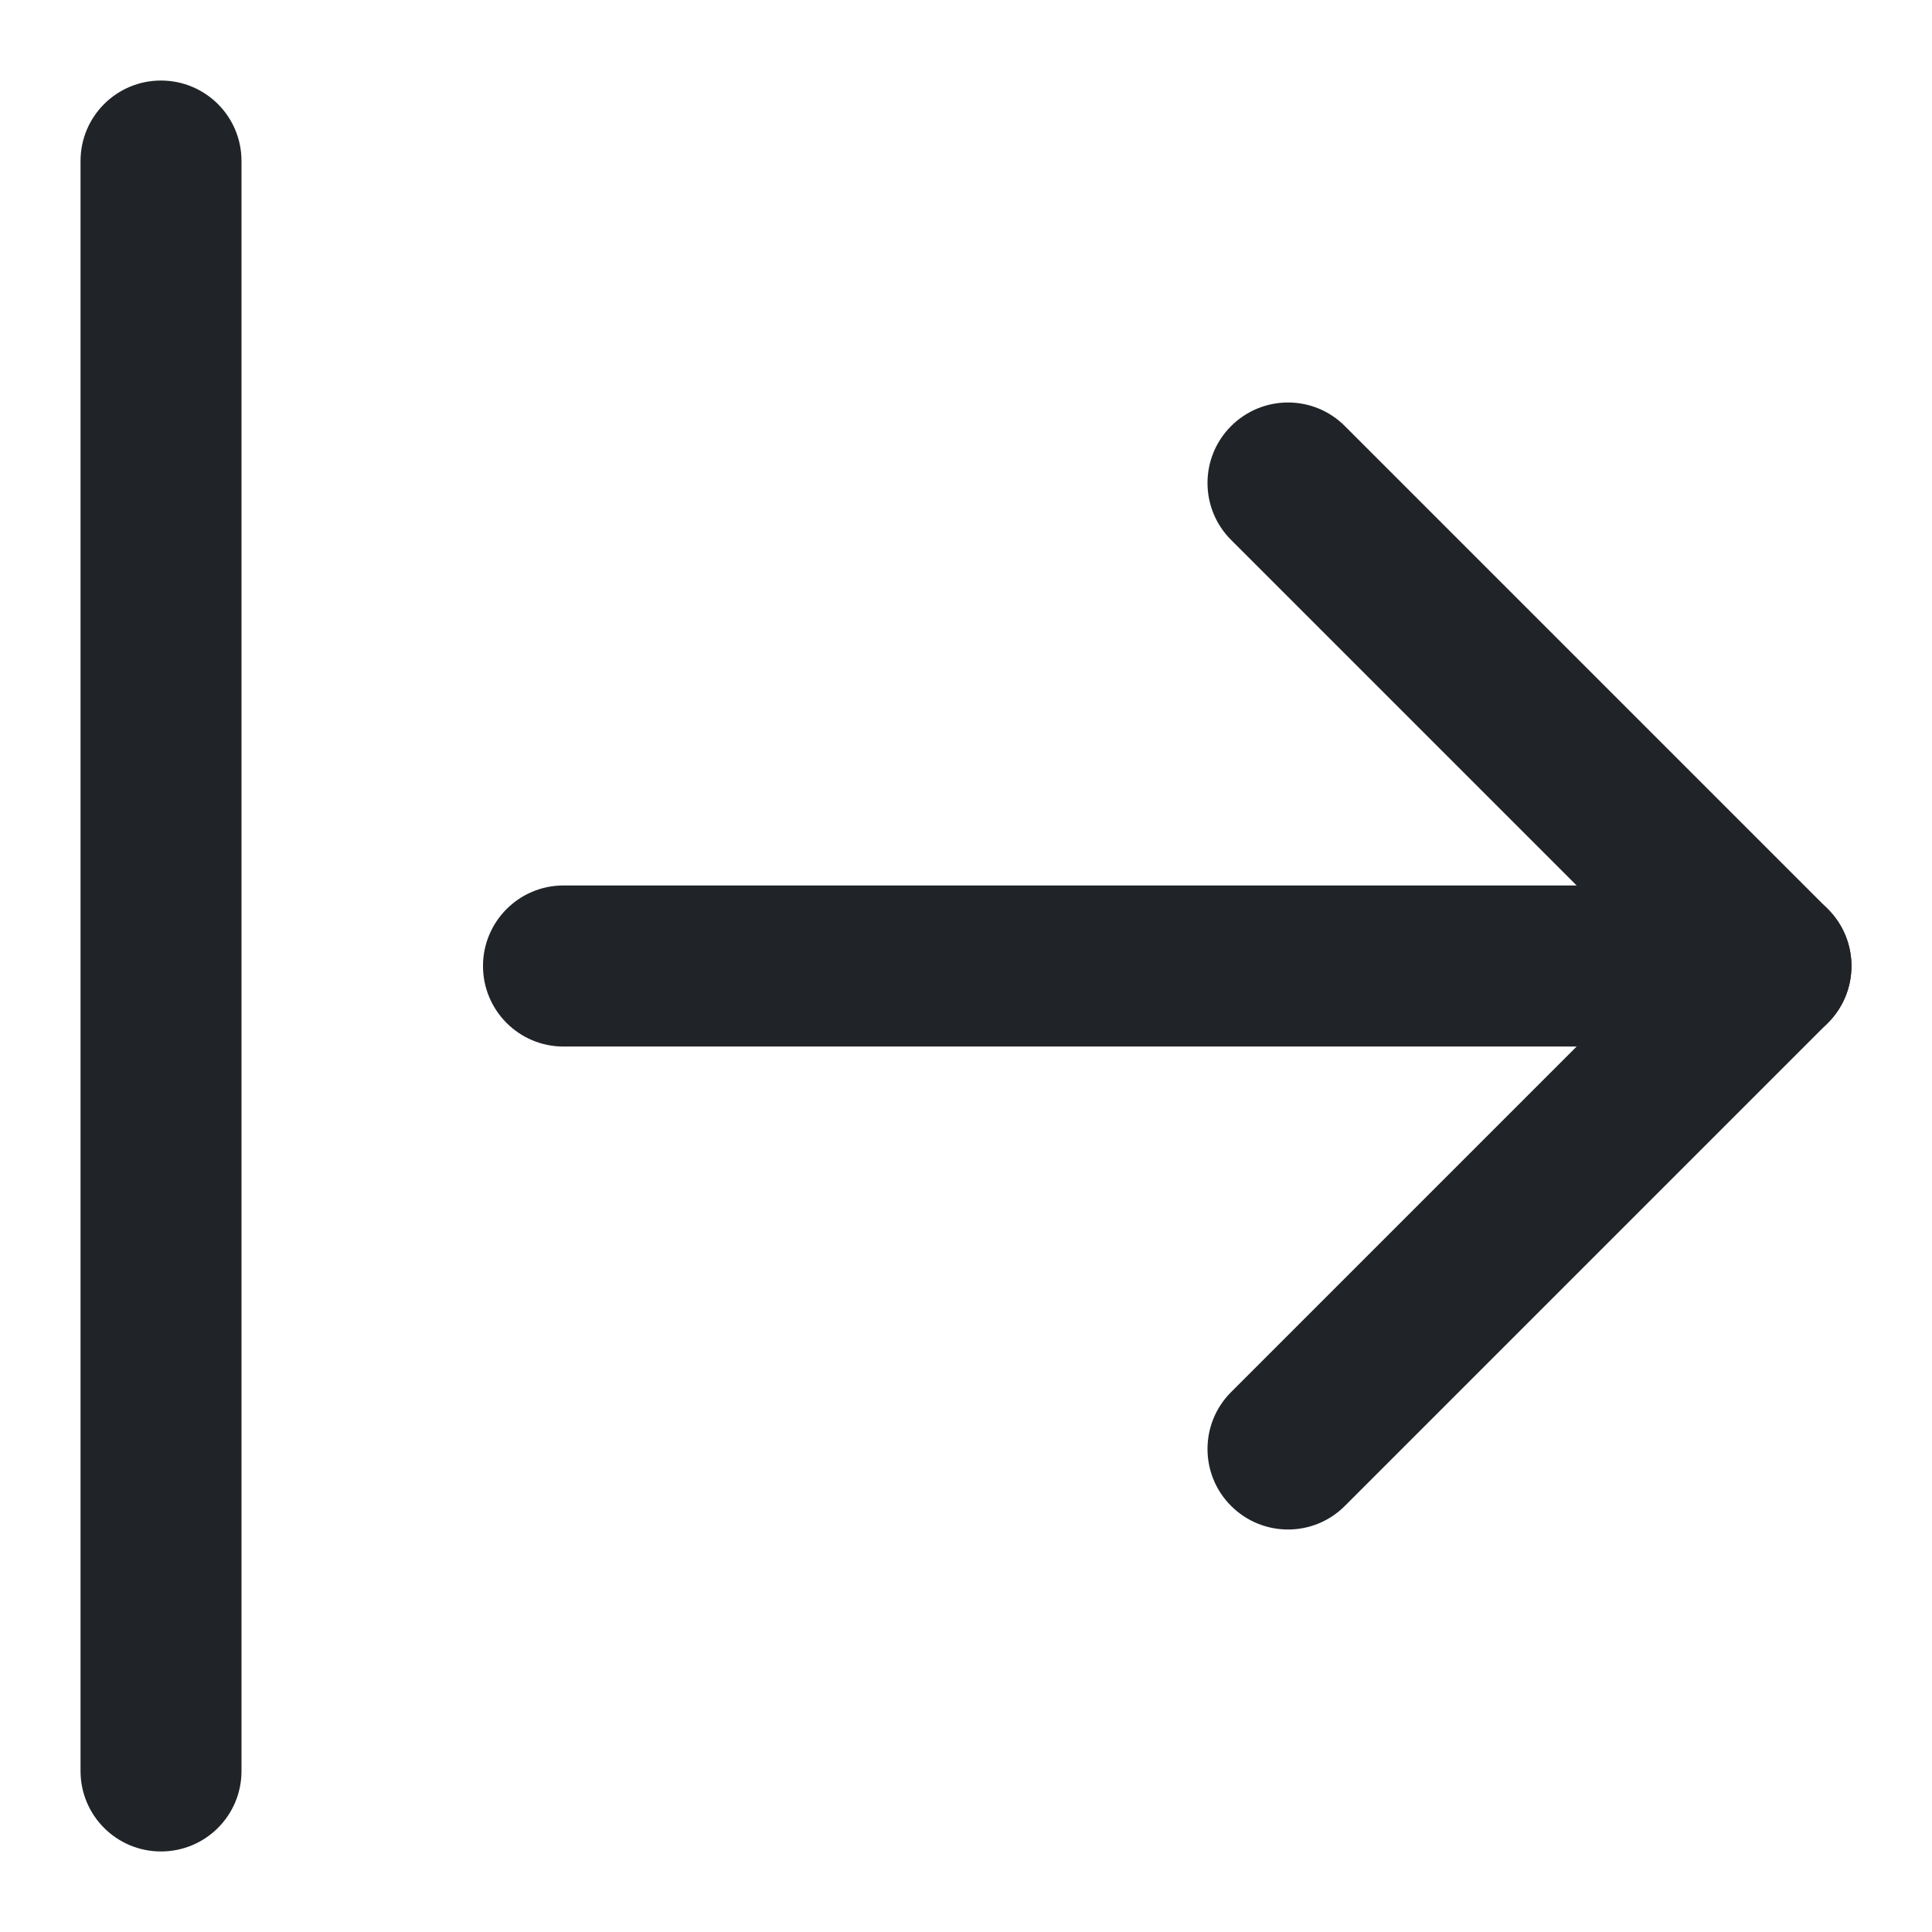 <svg width="16" height="16" viewBox="0 0 16 16" fill="none" xmlns="http://www.w3.org/2000/svg">
<g clip-path="url(#clip0_3_3761)">
<path fill-rule="evenodd" clip-rule="evenodd" d="M4 8C4 7.632 4.298 7.333 4.667 7.333H14.667C15.035 7.333 15.333 7.632 15.333 8C15.333 8.368 15.035 8.667 14.667 8.667H4.667C4.298 8.667 4 8.368 4 8Z" fill="#202327"/>
<path fill-rule="evenodd" clip-rule="evenodd" d="M10.195 3.529C10.456 3.268 10.878 3.268 11.138 3.529L15.138 7.529C15.398 7.789 15.398 8.211 15.138 8.471L11.138 12.471C10.878 12.732 10.456 12.732 10.195 12.471C9.935 12.211 9.935 11.789 10.195 11.529L13.724 8L10.195 4.471C9.935 4.211 9.935 3.789 10.195 3.529Z" fill="#202327"/>
<path fill-rule="evenodd" clip-rule="evenodd" d="M1.333 0.667C1.702 0.667 2 0.965 2 1.333V14.667C2 15.035 1.702 15.333 1.333 15.333C0.965 15.333 0.667 15.035 0.667 14.667V1.333C0.667 0.965 0.965 0.667 1.333 0.667Z" fill="#202327"/>
</g>
<defs>
<clipPath id="clip0_3_3761">
<rect width="16" height="16" fill="white"/>
</clipPath>
</defs>
</svg>
